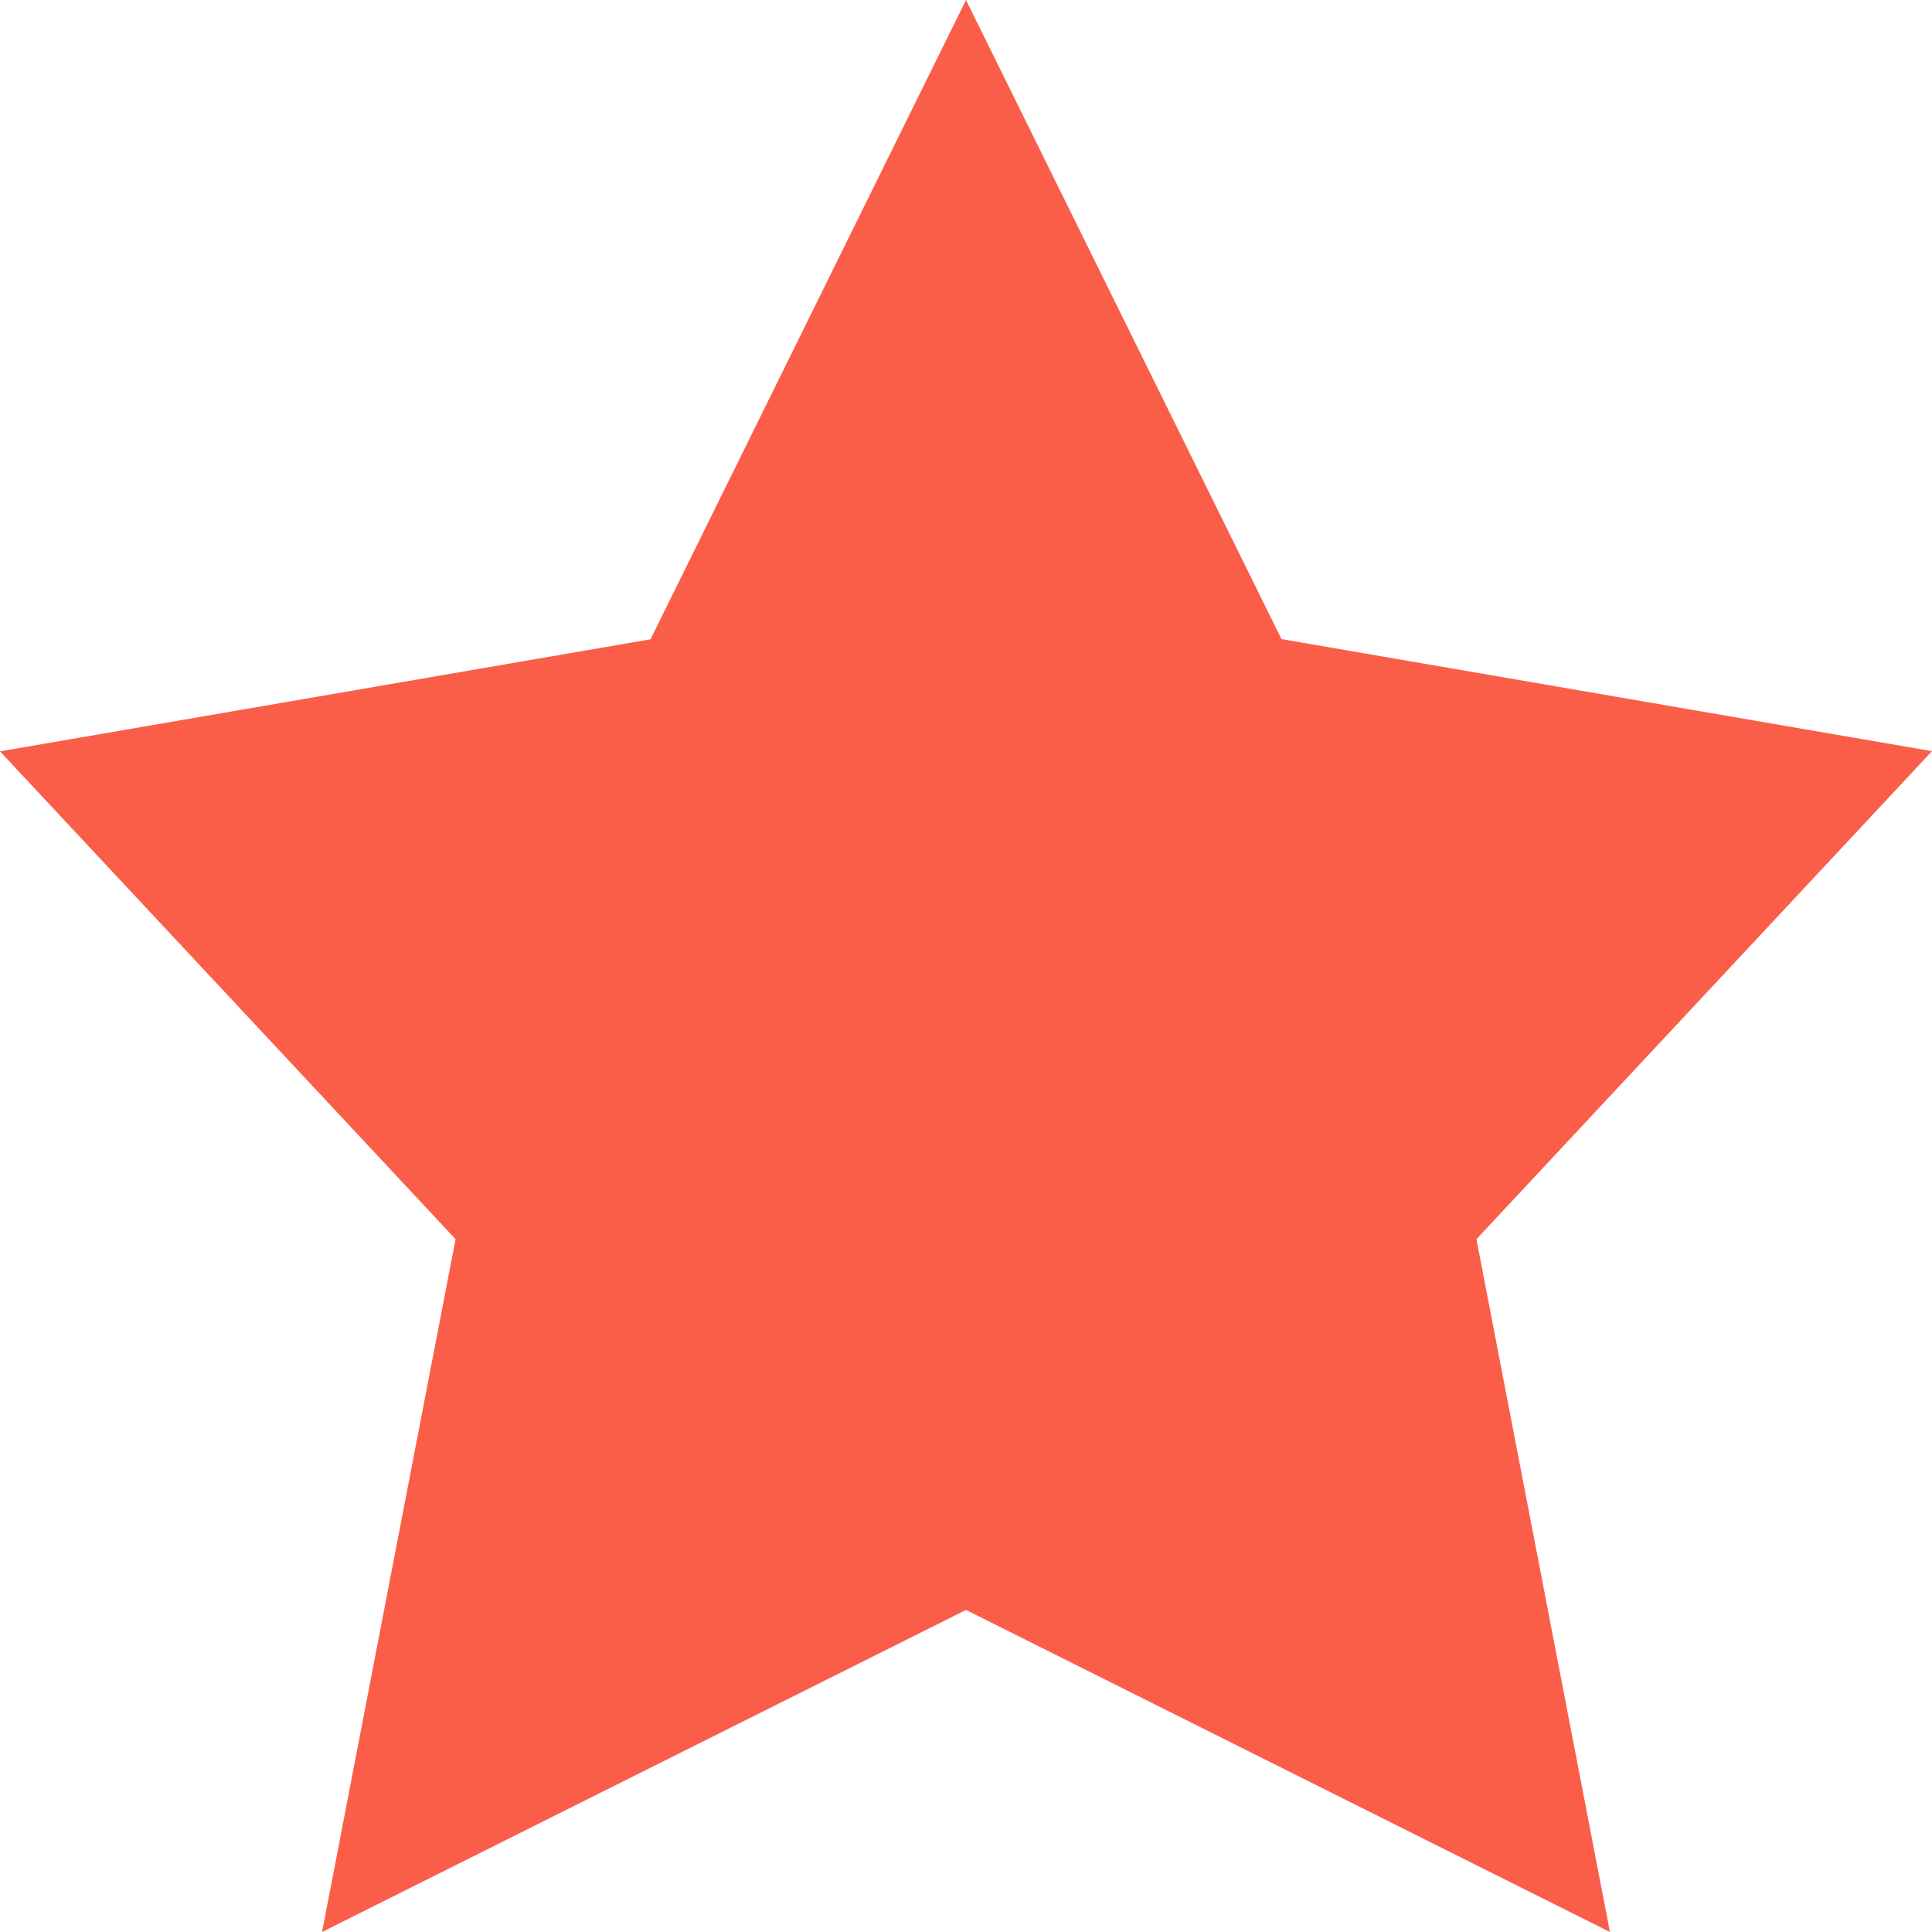 <svg xmlns="http://www.w3.org/2000/svg" width="10" height="10" viewBox="0 0 10 10">
    <path fill="#FA5E49" fill-rule="evenodd" d="M5 8.333L1.667 10l.691-3.586L0 3.889l3.367-.58L5 0l1.633 3.308 3.367.58-2.358 2.526L8.333 10z"/>
</svg>
